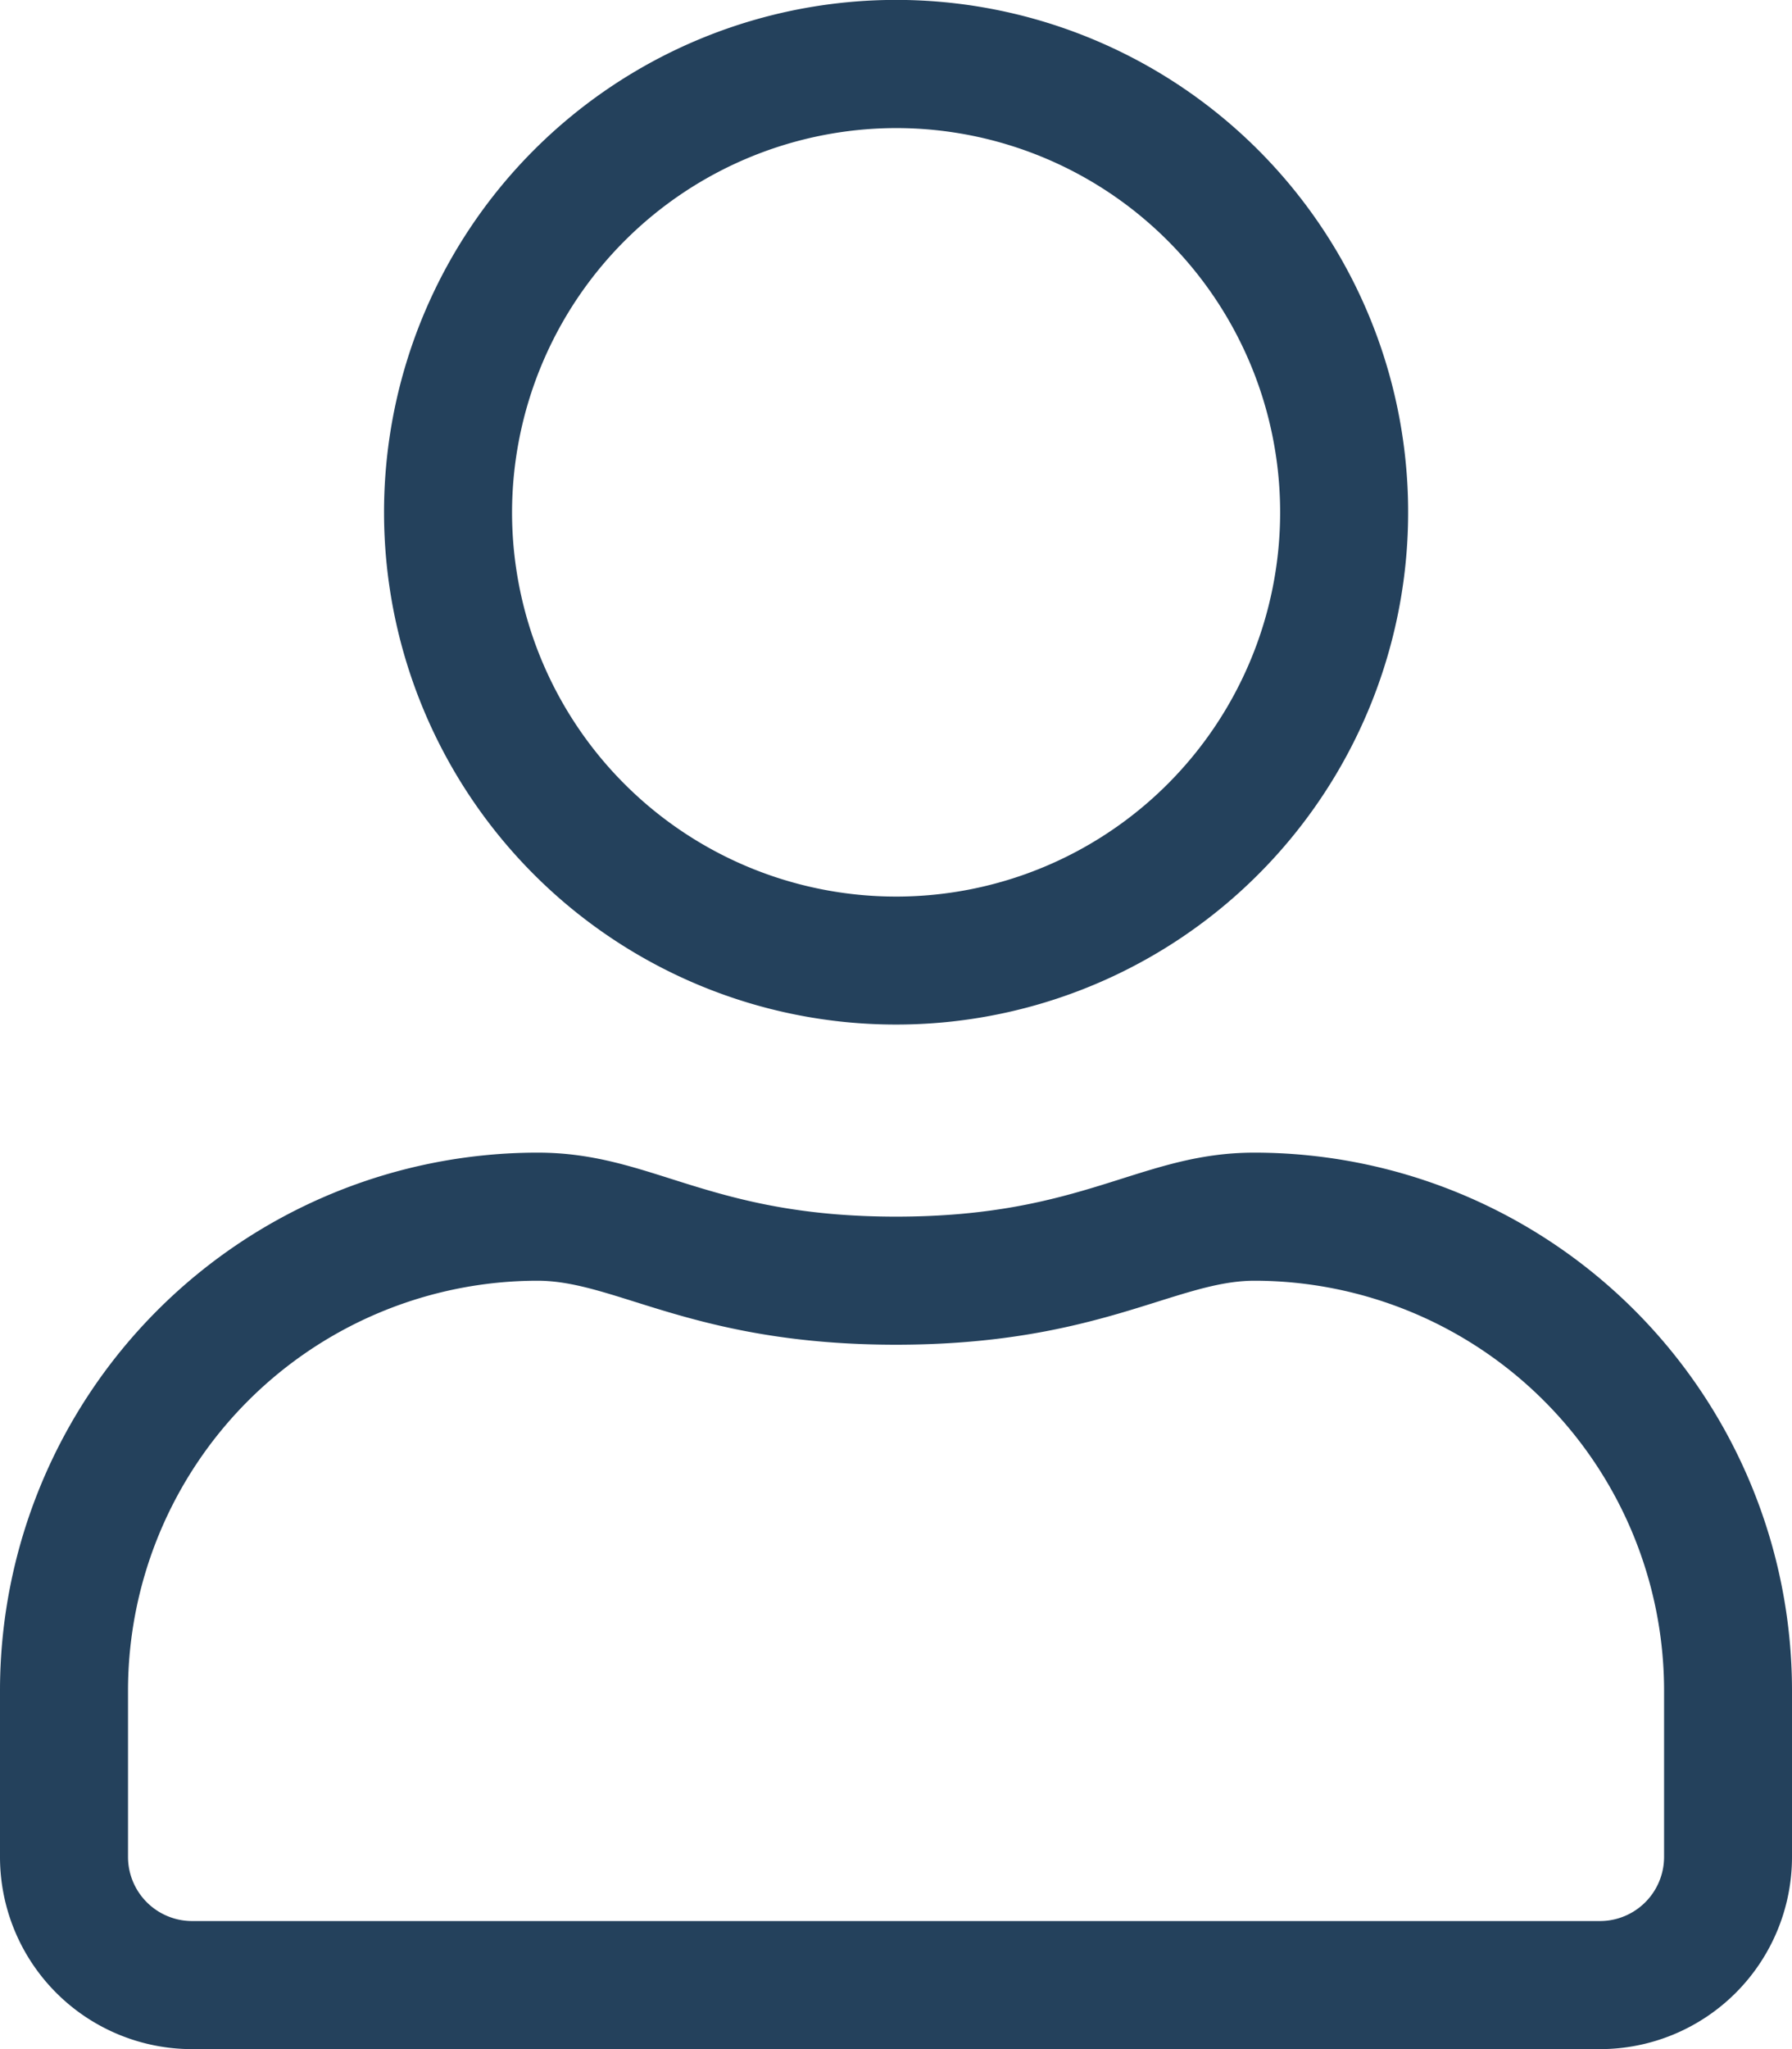 <svg xmlns="http://www.w3.org/2000/svg" width="19.276" height="22.03" viewBox="0 0 19.276 22.03">
    <defs>
        <style>.a{fill:#24415c;}</style>
    </defs>
    <path class="a"
          d="M13.494,12.392c-1.235,0-1.829.688-3.855.688s-2.616-.688-3.855-.688A5.784,5.784,0,0,0,0,18.175v1.79A2.066,2.066,0,0,0,2.065,22.03H17.211a2.066,2.066,0,0,0,2.065-2.065v-1.79A5.784,5.784,0,0,0,13.494,12.392ZM17.9,19.965a.69.69,0,0,1-.688.688H2.065a.69.69,0,0,1-.688-.688v-1.79a4.409,4.409,0,0,1,4.406-4.406c.843,0,1.682.688,3.855.688s3.012-.688,3.855-.688A4.409,4.409,0,0,1,17.9,18.175Zm-8.261-8.95A5.508,5.508,0,1,0,4.131,5.508,5.507,5.507,0,0,0,9.638,11.015Zm0-9.638A4.131,4.131,0,1,1,5.508,5.508,4.137,4.137,0,0,1,9.638,1.377Z"/>
</svg>